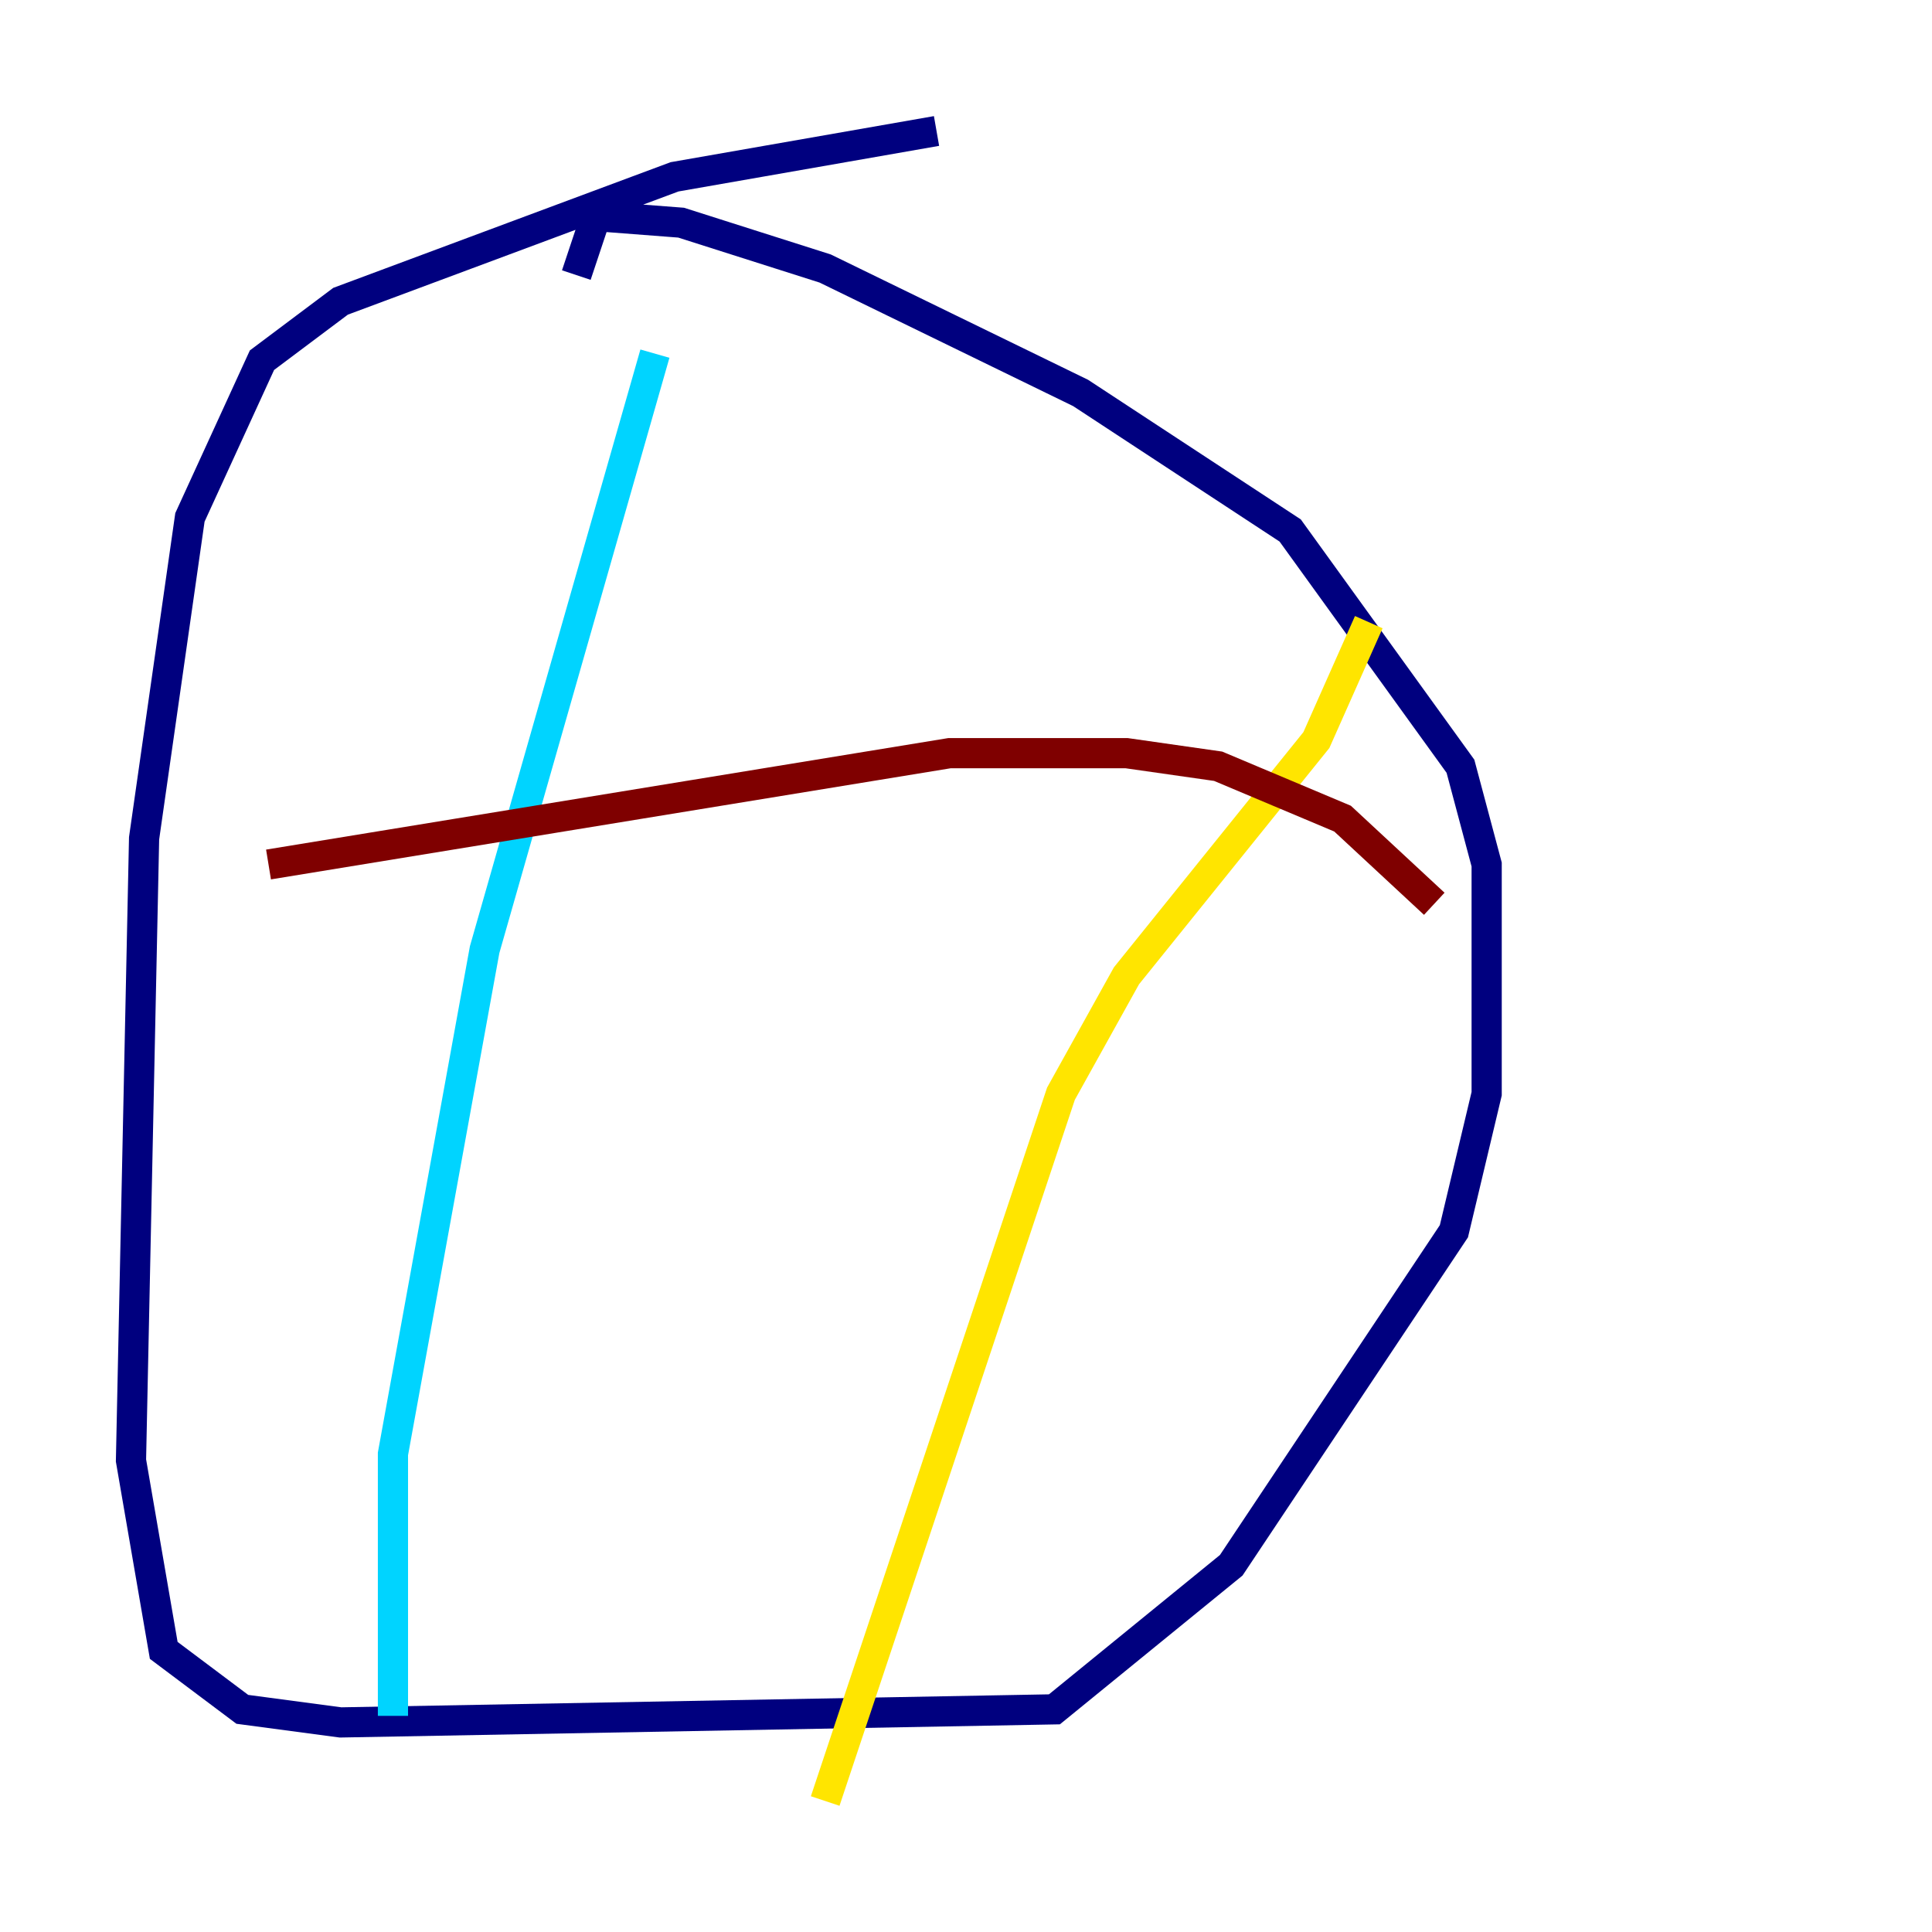 <?xml version="1.0" encoding="utf-8" ?>
<svg baseProfile="tiny" height="128" version="1.2" viewBox="0,0,128,128" width="128" xmlns="http://www.w3.org/2000/svg" xmlns:ev="http://www.w3.org/2001/xml-events" xmlns:xlink="http://www.w3.org/1999/xlink"><defs /><polyline fill="none" points="62.047,8.678 44.691,11.715 22.563,19.959 17.356,23.864 12.583,34.278 9.546,55.539 8.678,96.759 10.848,109.342 16.054,113.248 22.563,114.115 69.858,113.248 81.573,103.702 96.325,81.573 98.495,72.461 98.495,57.275 96.759,50.766 85.478,35.146 71.593,26.034 54.671,17.79 45.125,14.752 39.485,14.319 38.183,18.224" stroke="#00007f" stroke-width="2" /><polyline fill="none" points="26.034,113.681 26.034,96.325 32.108,62.915 43.39,23.43" stroke="#00d4ff" stroke-width="2" /><polyline fill="none" points="54.671,119.322 70.291,72.461 74.63,64.651 87.214,49.031 90.685,41.22" stroke="#ffe500" stroke-width="2" /><polyline fill="none" points="17.79,57.275 62.915,49.898 74.63,49.898 80.705,50.766 88.949,54.237 95.024,59.878" stroke="#7f0000" stroke-width="2" /></svg>